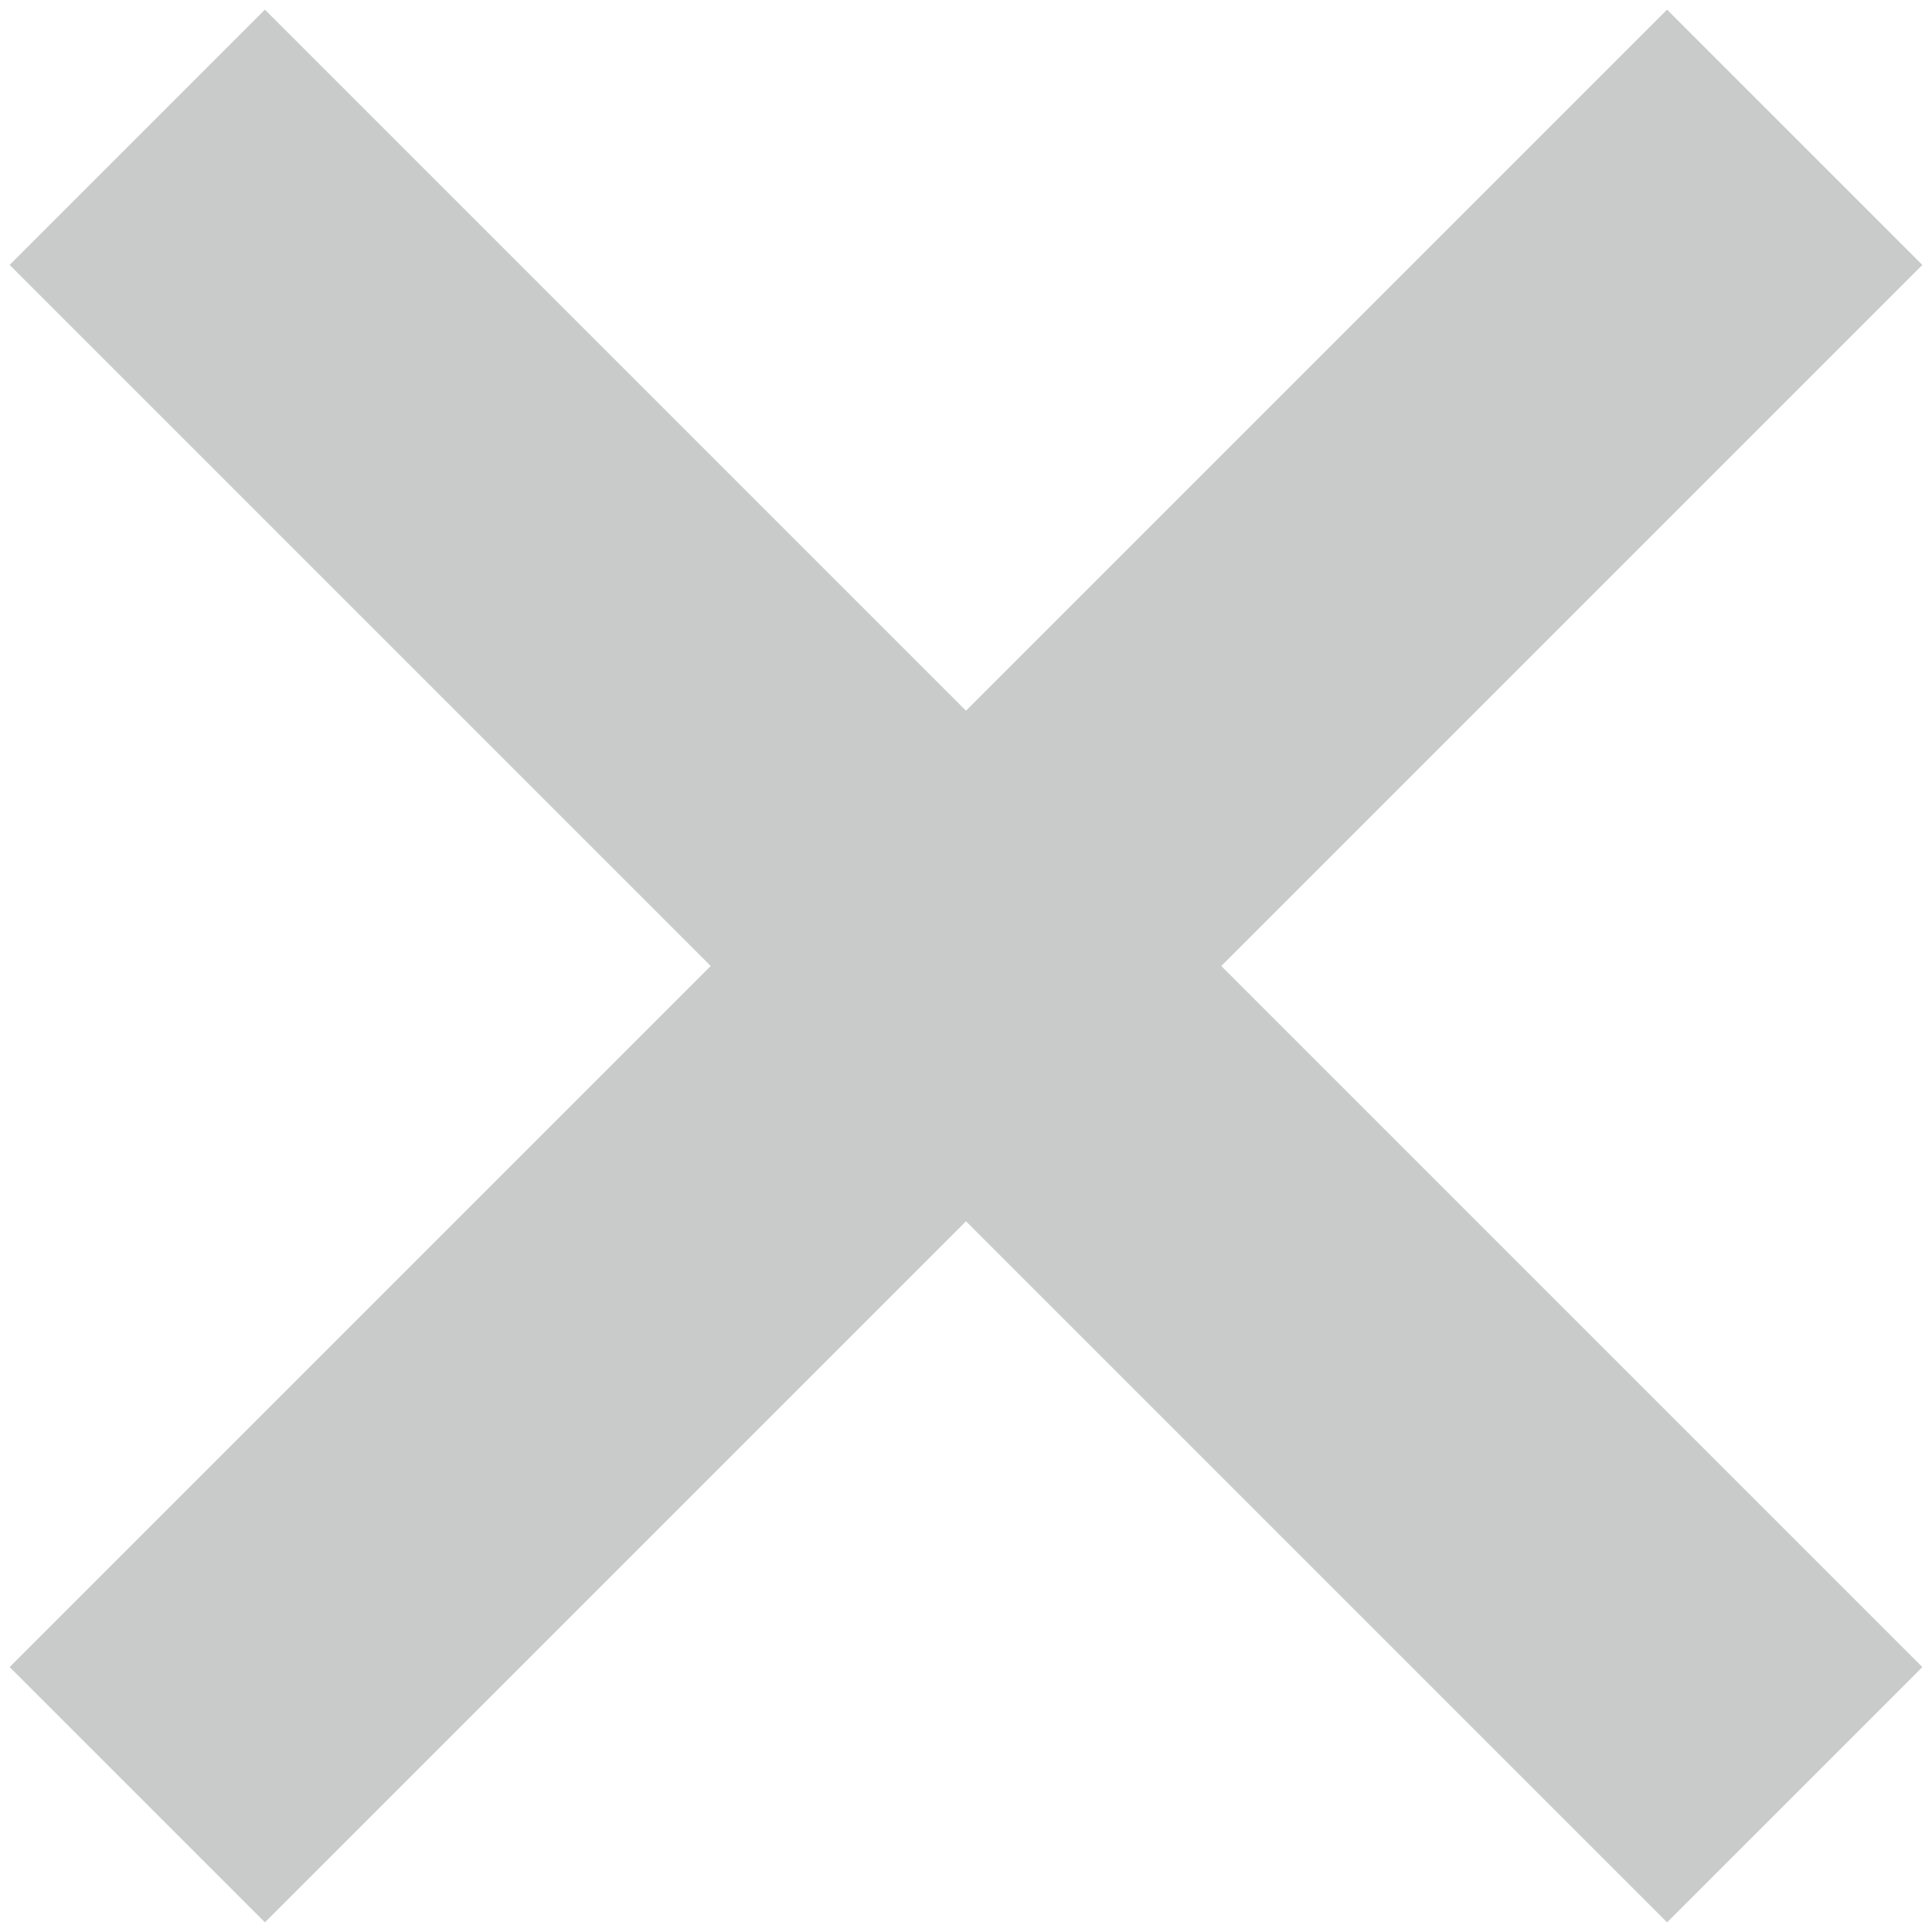 <?xml version="1.0" encoding="utf-8"?>
<!-- Generator: Adobe Illustrator 16.0.4, SVG Export Plug-In . SVG Version: 6.00 Build 0)  -->
<!DOCTYPE svg PUBLIC "-//W3C//DTD SVG 1.1//EN" "http://www.w3.org/Graphics/SVG/1.1/DTD/svg11.dtd">
<svg version="1.1" id="图层_1" xmlns="http://www.w3.org/2000/svg" xmlns:xlink="http://www.w3.org/1999/xlink" x="0px" y="0px"
	 width="100px" height="100px" viewBox="0 0 100 100" enable-background="new 0 0 100 100" xml:space="preserve">
<g>
	<g>
		<line fill="#C9CACA" x1="7.106" y1="92.894" x2="92.894" y2="7.106"/>
		<polyline fill="#C9CACA" points="13.713,99.5 99.5,13.713 86.287,0.5 0.5,86.287 		"/>
		<line fill="#C9CACA" x1="7.106" y1="7.106" x2="92.894" y2="92.894"/>
		<polyline fill="#C9CACA" points="0.5,13.713 86.287,99.5 99.5,86.287 13.713,0.5 		"/>
	</g>
</g>
</svg>
